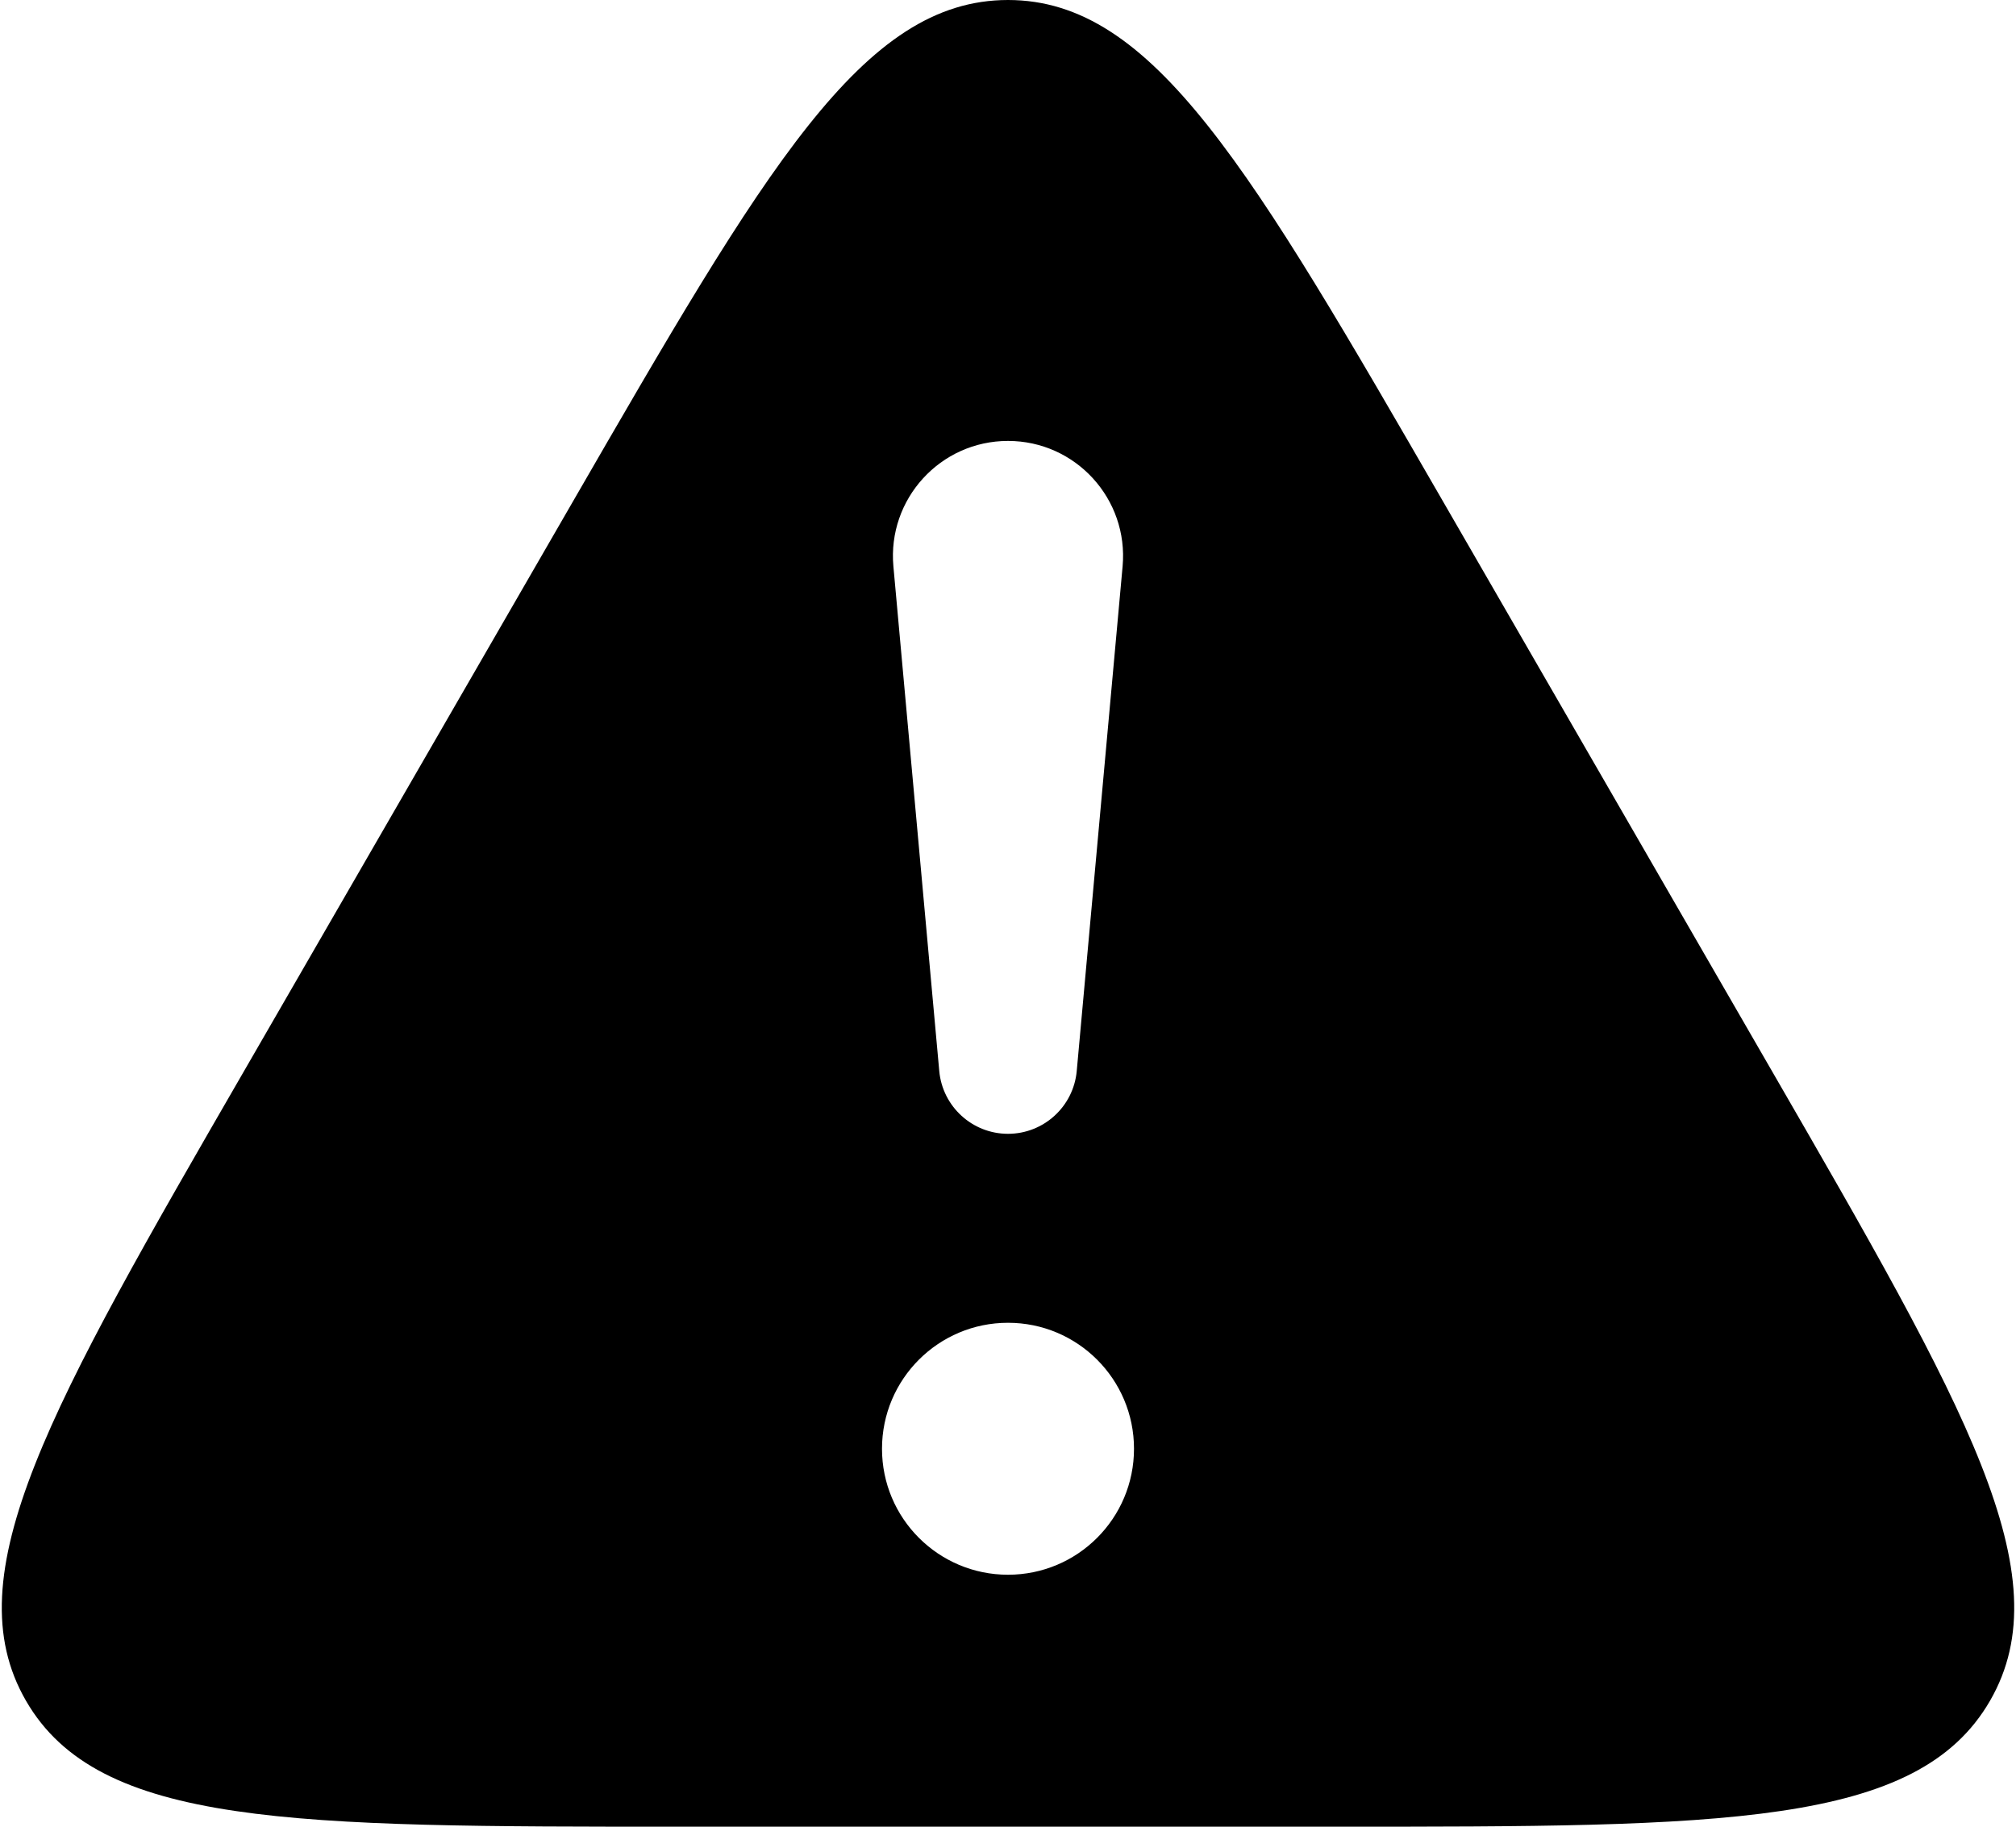 <svg width="32" height="29" viewBox="0 0 32 29" fill="none" xmlns="http://www.w3.org/2000/svg">
<path fill-rule="evenodd" clip-rule="evenodd" d="M9.072 8C12.151 2.667 13.691 0 16 0C18.309 0 19.849 2.667 22.928 8L28.124 17L28.124 17C31.204 22.333 32.743 25 31.588 27C30.434 29 27.355 29 21.196 29H10.804C4.645 29 1.566 29 0.412 27C-0.743 25 0.796 22.333 3.876 17L9.072 8ZM18 23C18 24.105 17.105 25 16 25C14.896 25 14 24.105 14 23C14 21.895 14.896 21 16 21C17.105 21 18 21.895 18 23ZM16 7C14.926 7 14.084 7.922 14.181 8.992L14.909 17.004C14.961 17.568 15.434 18 16 18C16.566 18 17.039 17.568 17.091 17.004L17.819 8.992C17.916 7.922 17.074 7 16 7Z" fill="black"/>
</svg>
